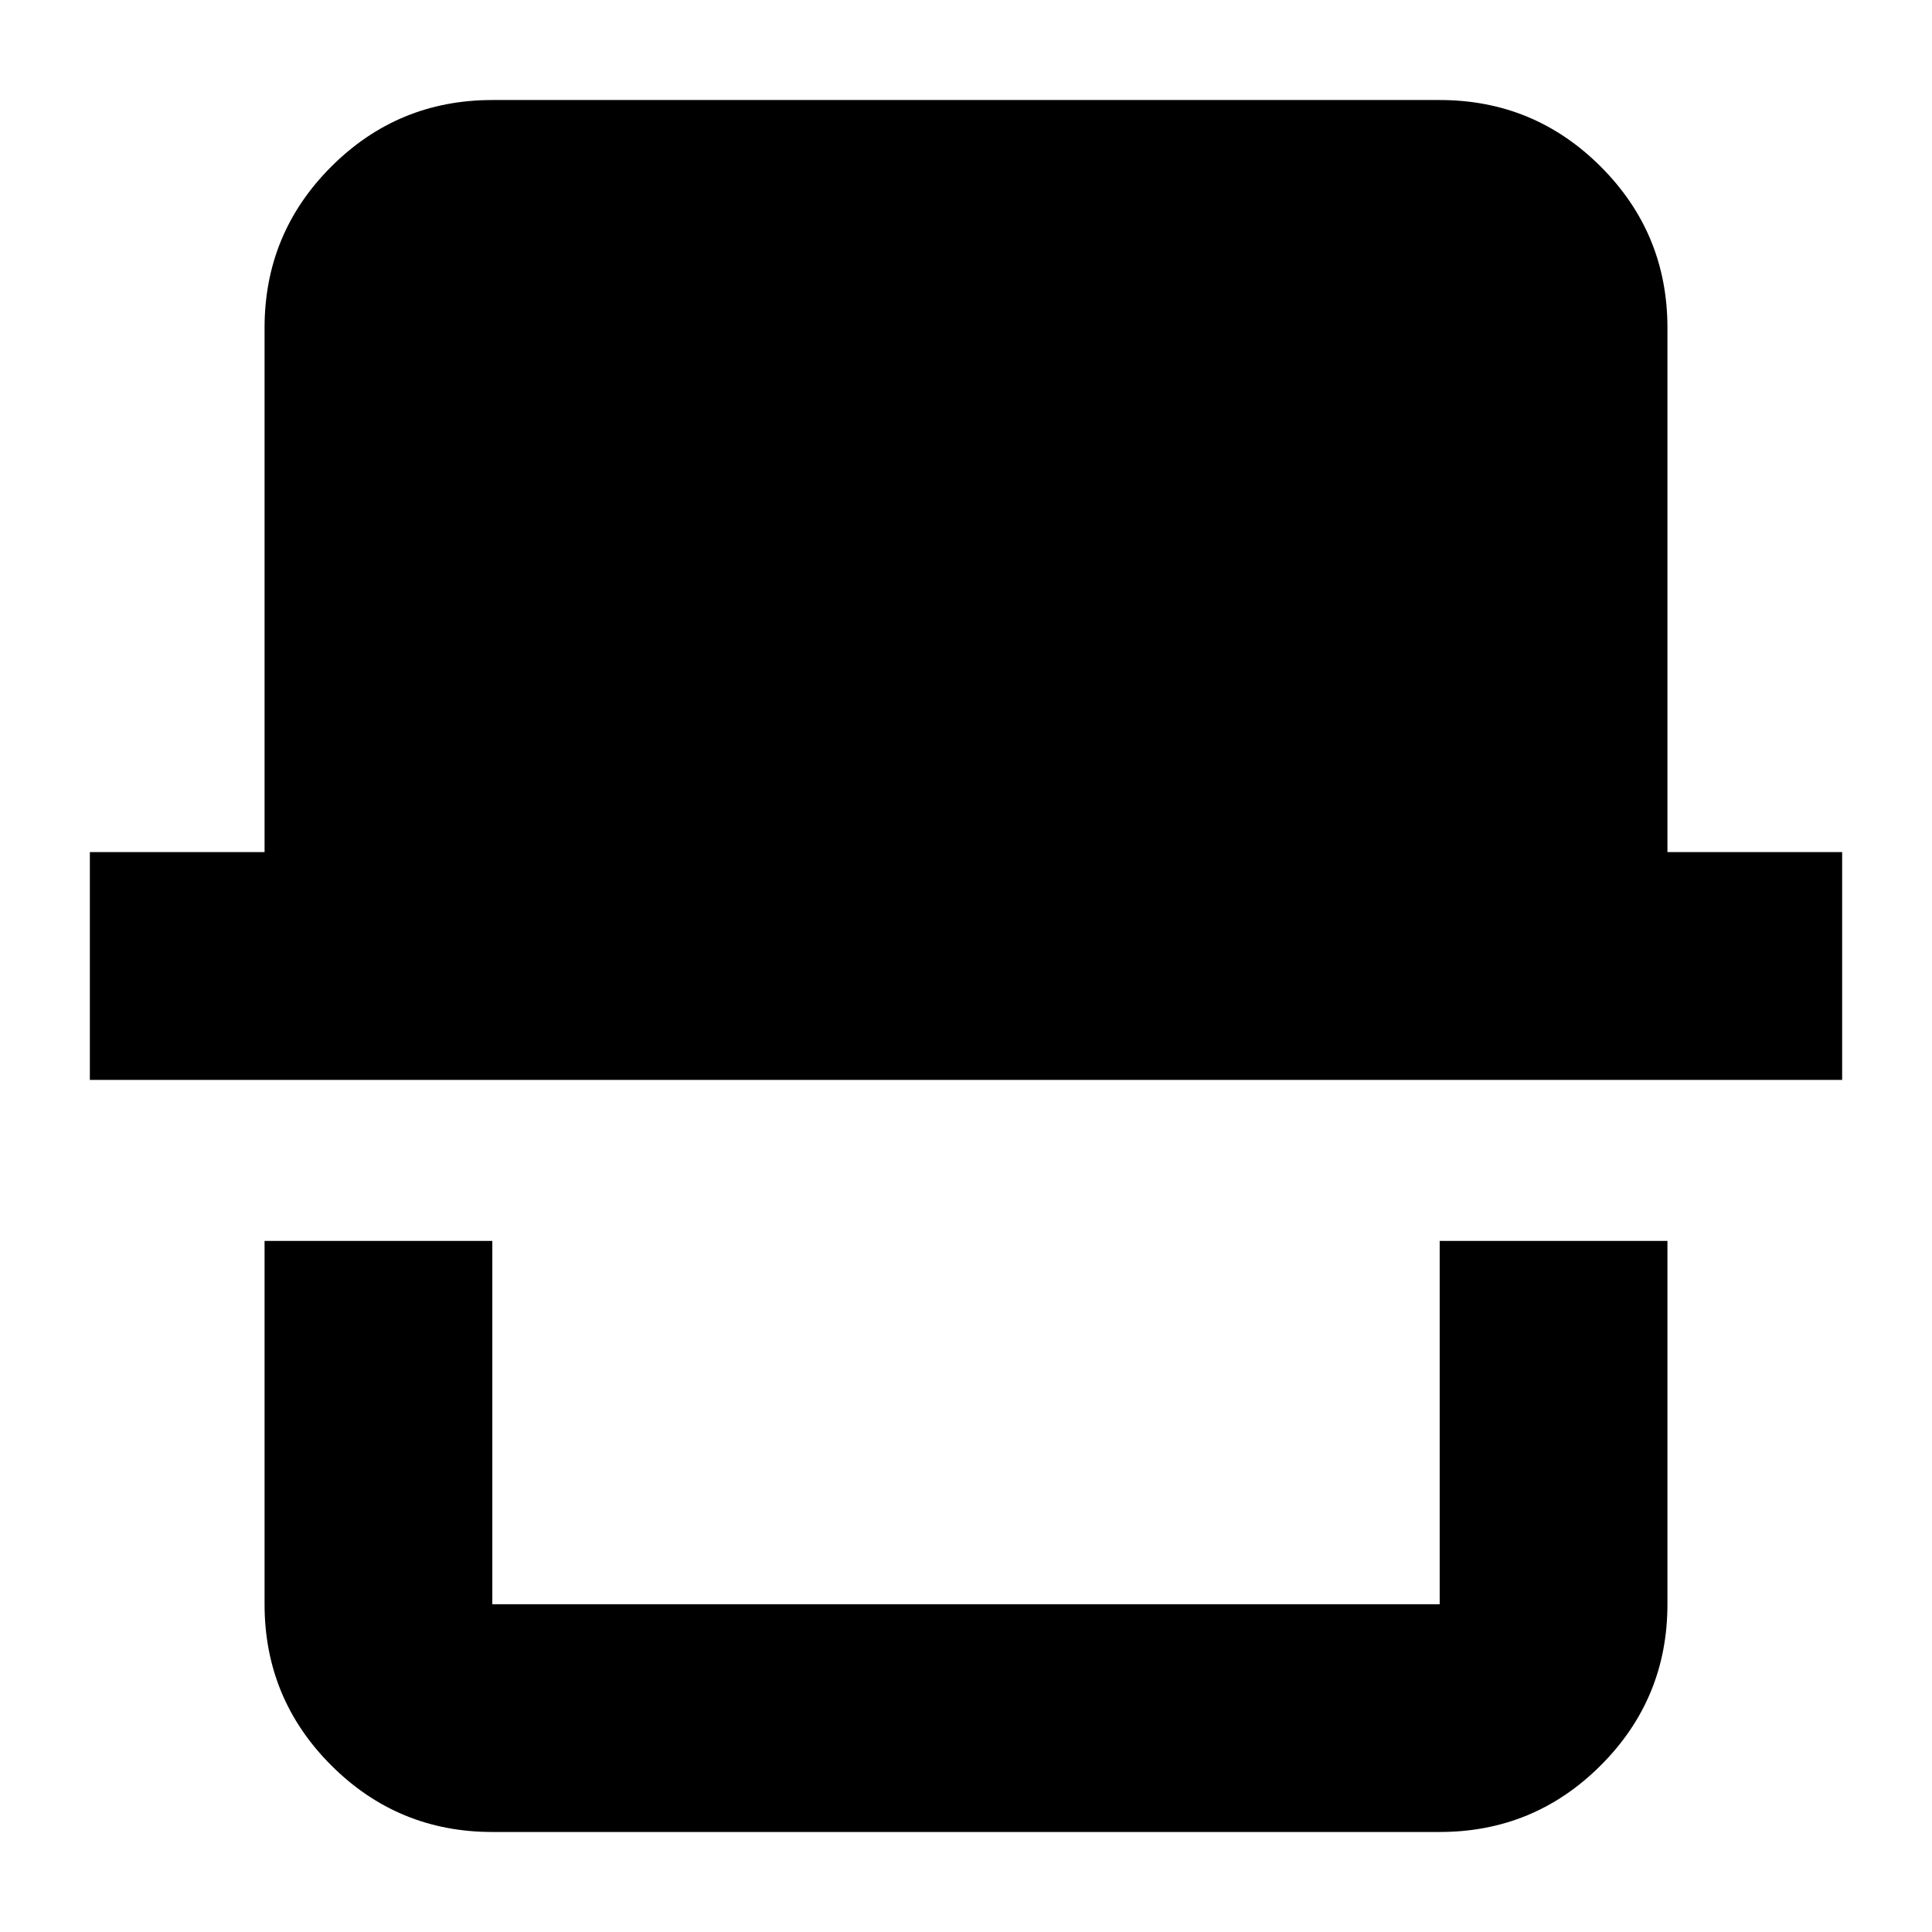 <svg xmlns="http://www.w3.org/2000/svg" height="24" viewBox="0 -960 960 960" width="24"><path d="M244.63-49.7q-46.93 0-80.05-33.12t-33.12-80.05v-180.54h113.17v180.54h470.74v-180.54h113.17v180.54q0 46.93-33.12 80.05T715.37-49.7H244.63ZM44.65-423.41v-113.18h86.81v-260.54q0-46.93 33.12-80.05t80.05-33.12h470.74q46.93 0 80.05 33.12t33.12 80.05v260.54h86.81v113.18H44.65Zm670.72 260.54H244.63h470.74Z"/></svg>